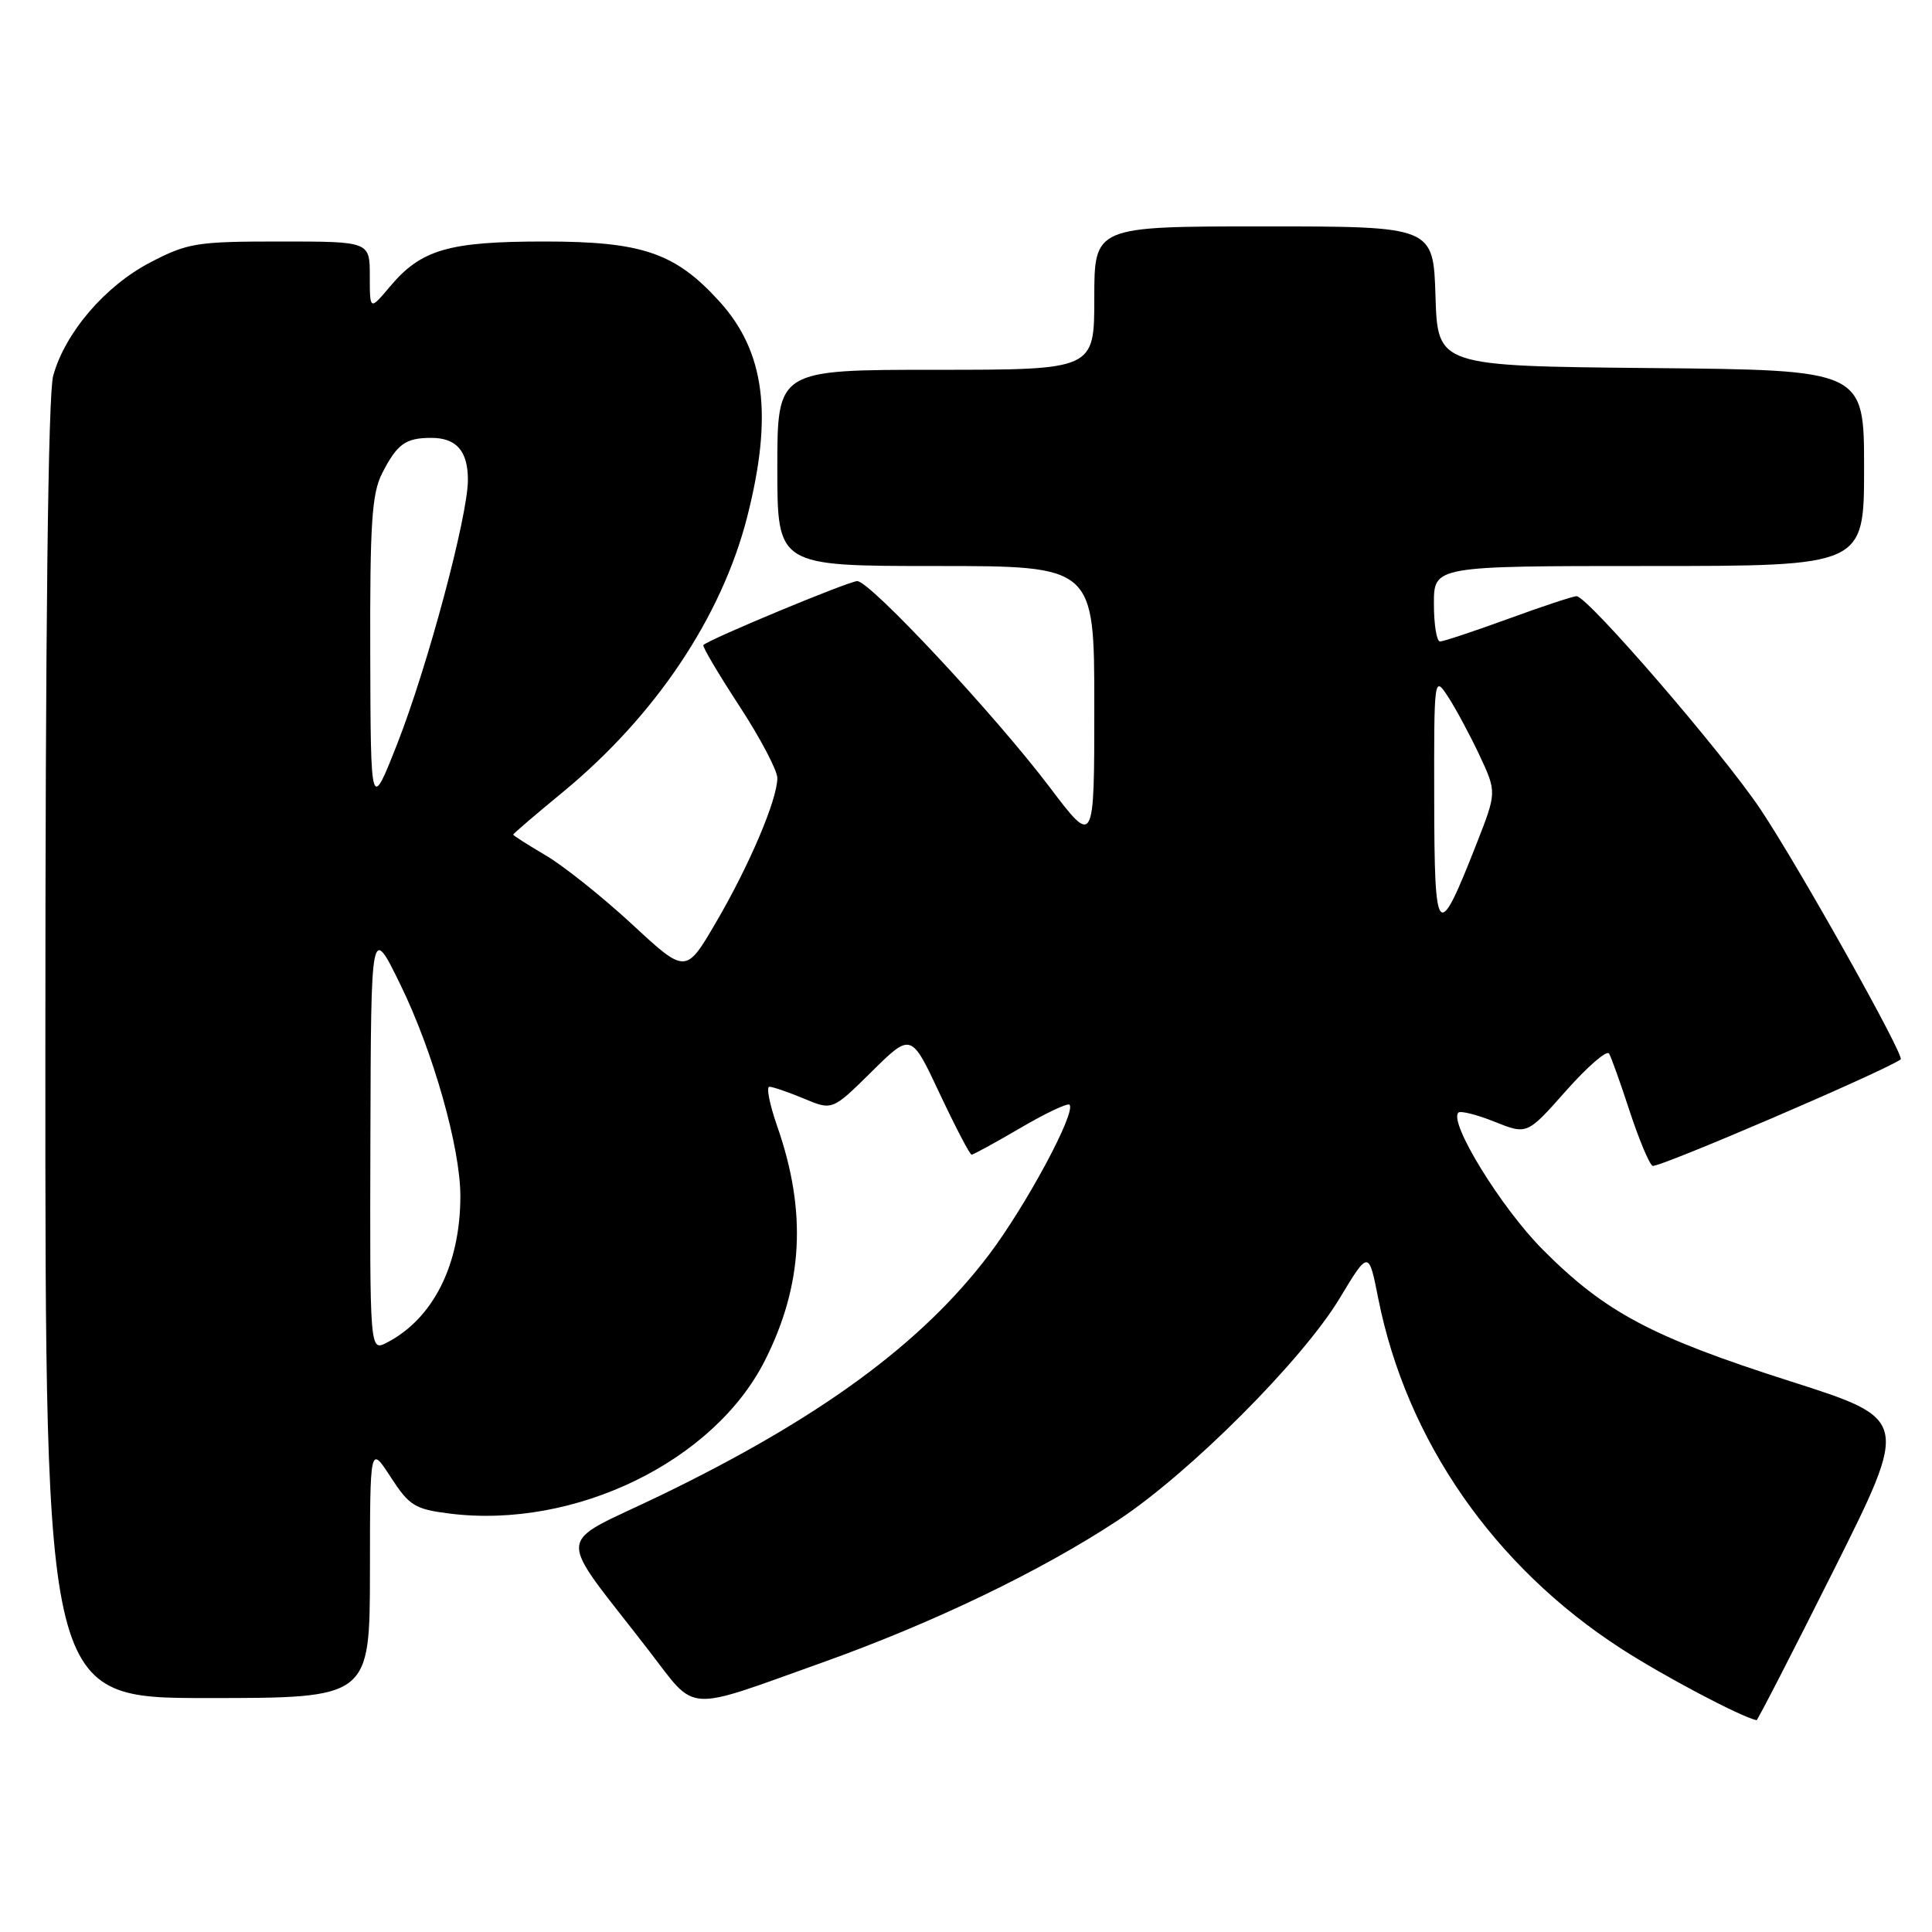 <?xml version="1.0" encoding="UTF-8" standalone="no"?>
<!DOCTYPE svg PUBLIC "-//W3C//DTD SVG 1.1//EN" "http://www.w3.org/Graphics/SVG/1.1/DTD/svg11.dtd" >
<svg xmlns="http://www.w3.org/2000/svg" xmlns:xlink="http://www.w3.org/1999/xlink" version="1.1" viewBox="0 0 256 256">
 <g >
 <path fill="currentColor"
d=" M 242.99 208.03 C 252.98 188.06 252.98 188.06 237.24 183.03 C 218.83 177.15 212.70 173.89 204.43 165.59 C 198.94 160.08 191.94 148.72 193.24 147.43 C 193.52 147.15 195.68 147.69 198.05 148.64 C 202.35 150.36 202.35 150.36 207.52 144.52 C 210.36 141.32 212.93 139.10 213.21 139.60 C 213.50 140.09 214.73 143.53 215.94 147.24 C 217.16 150.95 218.52 154.21 218.97 154.48 C 219.58 154.86 249.51 142.01 251.85 140.38 C 252.44 139.97 238.43 114.97 233.31 107.29 C 228.31 99.80 210.37 79.00 208.90 79.00 C 208.44 79.00 204.36 80.35 199.84 82.00 C 195.32 83.65 191.25 85.00 190.81 85.00 C 190.36 85.00 190.00 82.75 190.00 80.00 C 190.00 75.00 190.00 75.00 218.50 75.00 C 247.00 75.00 247.00 75.00 247.00 62.02 C 247.00 49.03 247.00 49.03 218.75 48.77 C 190.50 48.50 190.50 48.50 190.21 39.25 C 189.92 30.00 189.92 30.00 167.46 30.00 C 145.00 30.00 145.00 30.00 145.00 39.50 C 145.00 49.00 145.00 49.00 124.00 49.00 C 103.00 49.00 103.00 49.00 103.00 62.00 C 103.00 75.00 103.00 75.00 124.00 75.00 C 145.00 75.00 145.00 75.00 145.00 93.56 C 145.00 112.12 145.00 112.12 139.09 104.31 C 131.85 94.74 115.29 77.00 113.59 77.00 C 112.49 77.00 93.98 84.69 93.20 85.47 C 93.03 85.64 95.17 89.26 97.95 93.52 C 100.73 97.77 103.00 102.08 103.00 103.09 C 103.00 105.94 99.32 114.61 94.89 122.19 C 90.87 129.07 90.87 129.07 83.73 122.45 C 79.80 118.82 74.65 114.71 72.29 113.33 C 69.93 111.94 68.00 110.71 68.00 110.59 C 68.00 110.47 70.97 107.93 74.60 104.94 C 86.84 94.85 95.61 81.76 99.00 68.52 C 102.44 55.04 101.37 46.63 95.37 39.99 C 89.51 33.51 85.14 32.00 72.15 32.00 C 59.46 32.00 55.81 33.06 51.70 37.94 C 49.00 41.15 49.00 41.15 49.00 36.58 C 49.00 32.00 49.00 32.00 37.11 32.00 C 26.05 32.00 24.86 32.19 19.88 34.79 C 13.91 37.91 8.63 44.08 7.05 49.78 C 6.37 52.21 6.01 83.26 6.01 139.25 C 6.00 225.00 6.00 225.00 27.50 225.00 C 49.00 225.00 49.00 225.00 49.02 208.25 C 49.03 191.50 49.03 191.50 51.76 195.71 C 54.23 199.52 54.97 199.98 59.61 200.56 C 76.15 202.62 94.59 193.67 101.35 180.28 C 106.42 170.25 106.93 160.54 102.99 149.25 C 101.98 146.36 101.51 144.00 101.95 144.00 C 102.39 144.00 104.45 144.71 106.52 145.57 C 110.29 147.15 110.29 147.15 115.51 141.99 C 120.73 136.84 120.73 136.84 124.52 144.92 C 126.61 149.36 128.51 153.00 128.74 153.00 C 128.97 153.00 131.88 151.41 135.21 149.46 C 138.53 147.51 141.46 146.13 141.71 146.38 C 142.65 147.31 135.97 159.74 131.04 166.26 C 122.10 178.07 108.58 187.96 87.44 198.19 C 73.32 205.01 73.49 202.53 86.00 218.74 C 92.39 227.02 90.47 226.90 109.00 220.28 C 123.72 215.02 137.94 208.17 148.16 201.43 C 157.66 195.16 172.54 180.26 177.48 172.08 C 181.36 165.65 181.36 165.65 182.63 172.08 C 186.37 190.86 197.95 207.55 214.79 218.44 C 220.41 222.07 230.51 227.42 232.75 227.94 C 232.88 227.97 237.49 219.01 242.99 208.03 Z  M 49.08 150.79 C 49.16 122.50 49.16 122.50 53.07 130.50 C 57.39 139.35 61.00 152.07 61.00 158.48 C 61.00 167.56 57.40 174.74 51.25 177.91 C 49.00 179.07 49.00 179.07 49.08 150.79 Z  M 190.04 106.00 C 190.01 89.62 190.03 89.52 191.86 92.30 C 192.87 93.84 194.74 97.32 196.02 100.03 C 198.33 104.97 198.33 104.97 195.64 111.83 C 190.48 124.97 190.07 124.54 190.04 106.00 Z  M 49.06 86.70 C 49.01 69.31 49.27 65.38 50.64 62.70 C 52.62 58.84 53.72 58.04 57.05 58.02 C 60.46 57.99 62.00 59.73 62.00 63.59 C 62.00 68.37 56.67 88.28 52.66 98.50 C 49.12 107.50 49.12 107.50 49.06 86.70 Z "/>
</g>
</svg>